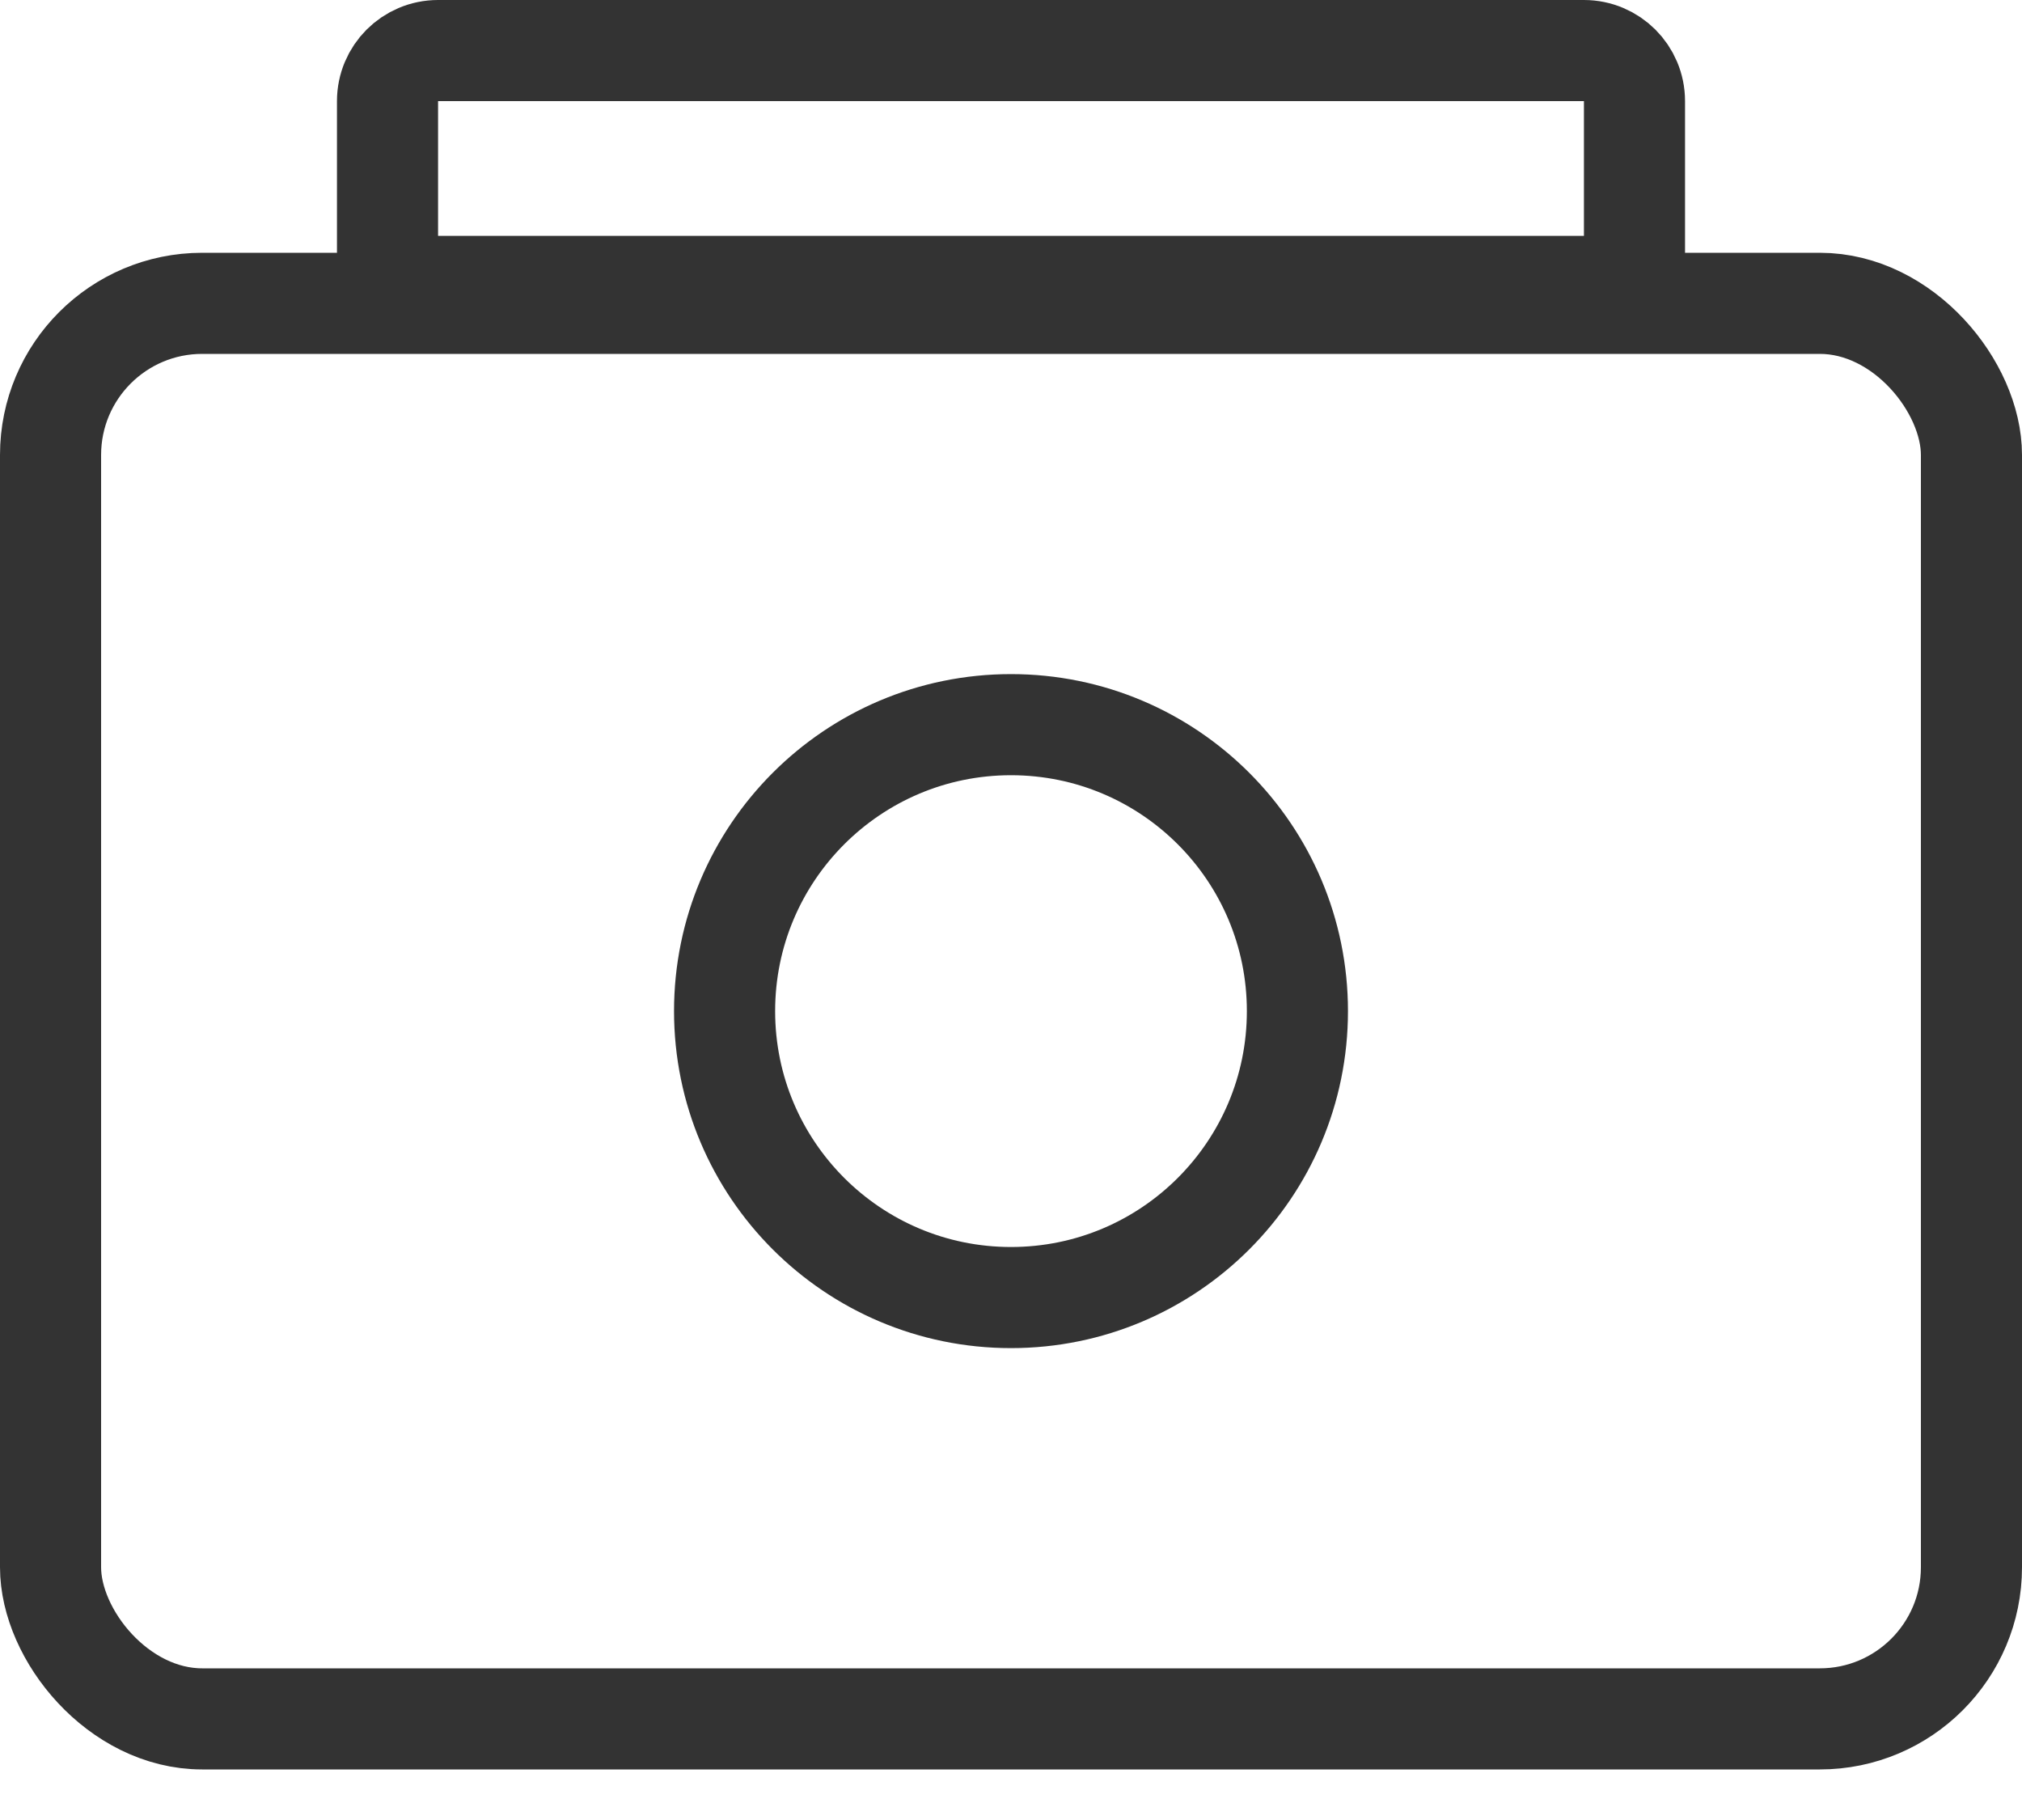 <svg width="20" height="18" viewBox="0 0 20 18" fill="none" xmlns="http://www.w3.org/2000/svg">
<rect x="0.5" y="3" width="19" height="14" rx="1.5" stroke="#333333"/>
<path d="M3.833 1C3.833 0.724 4.057 0.5 4.333 0.5H15.667C15.943 0.5 16.167 0.724 16.167 1V2.833H3.833V1Z" stroke="#333333"/>
<circle cx="10" cy="10" r="2.833" stroke="#333333"/>
</svg>
